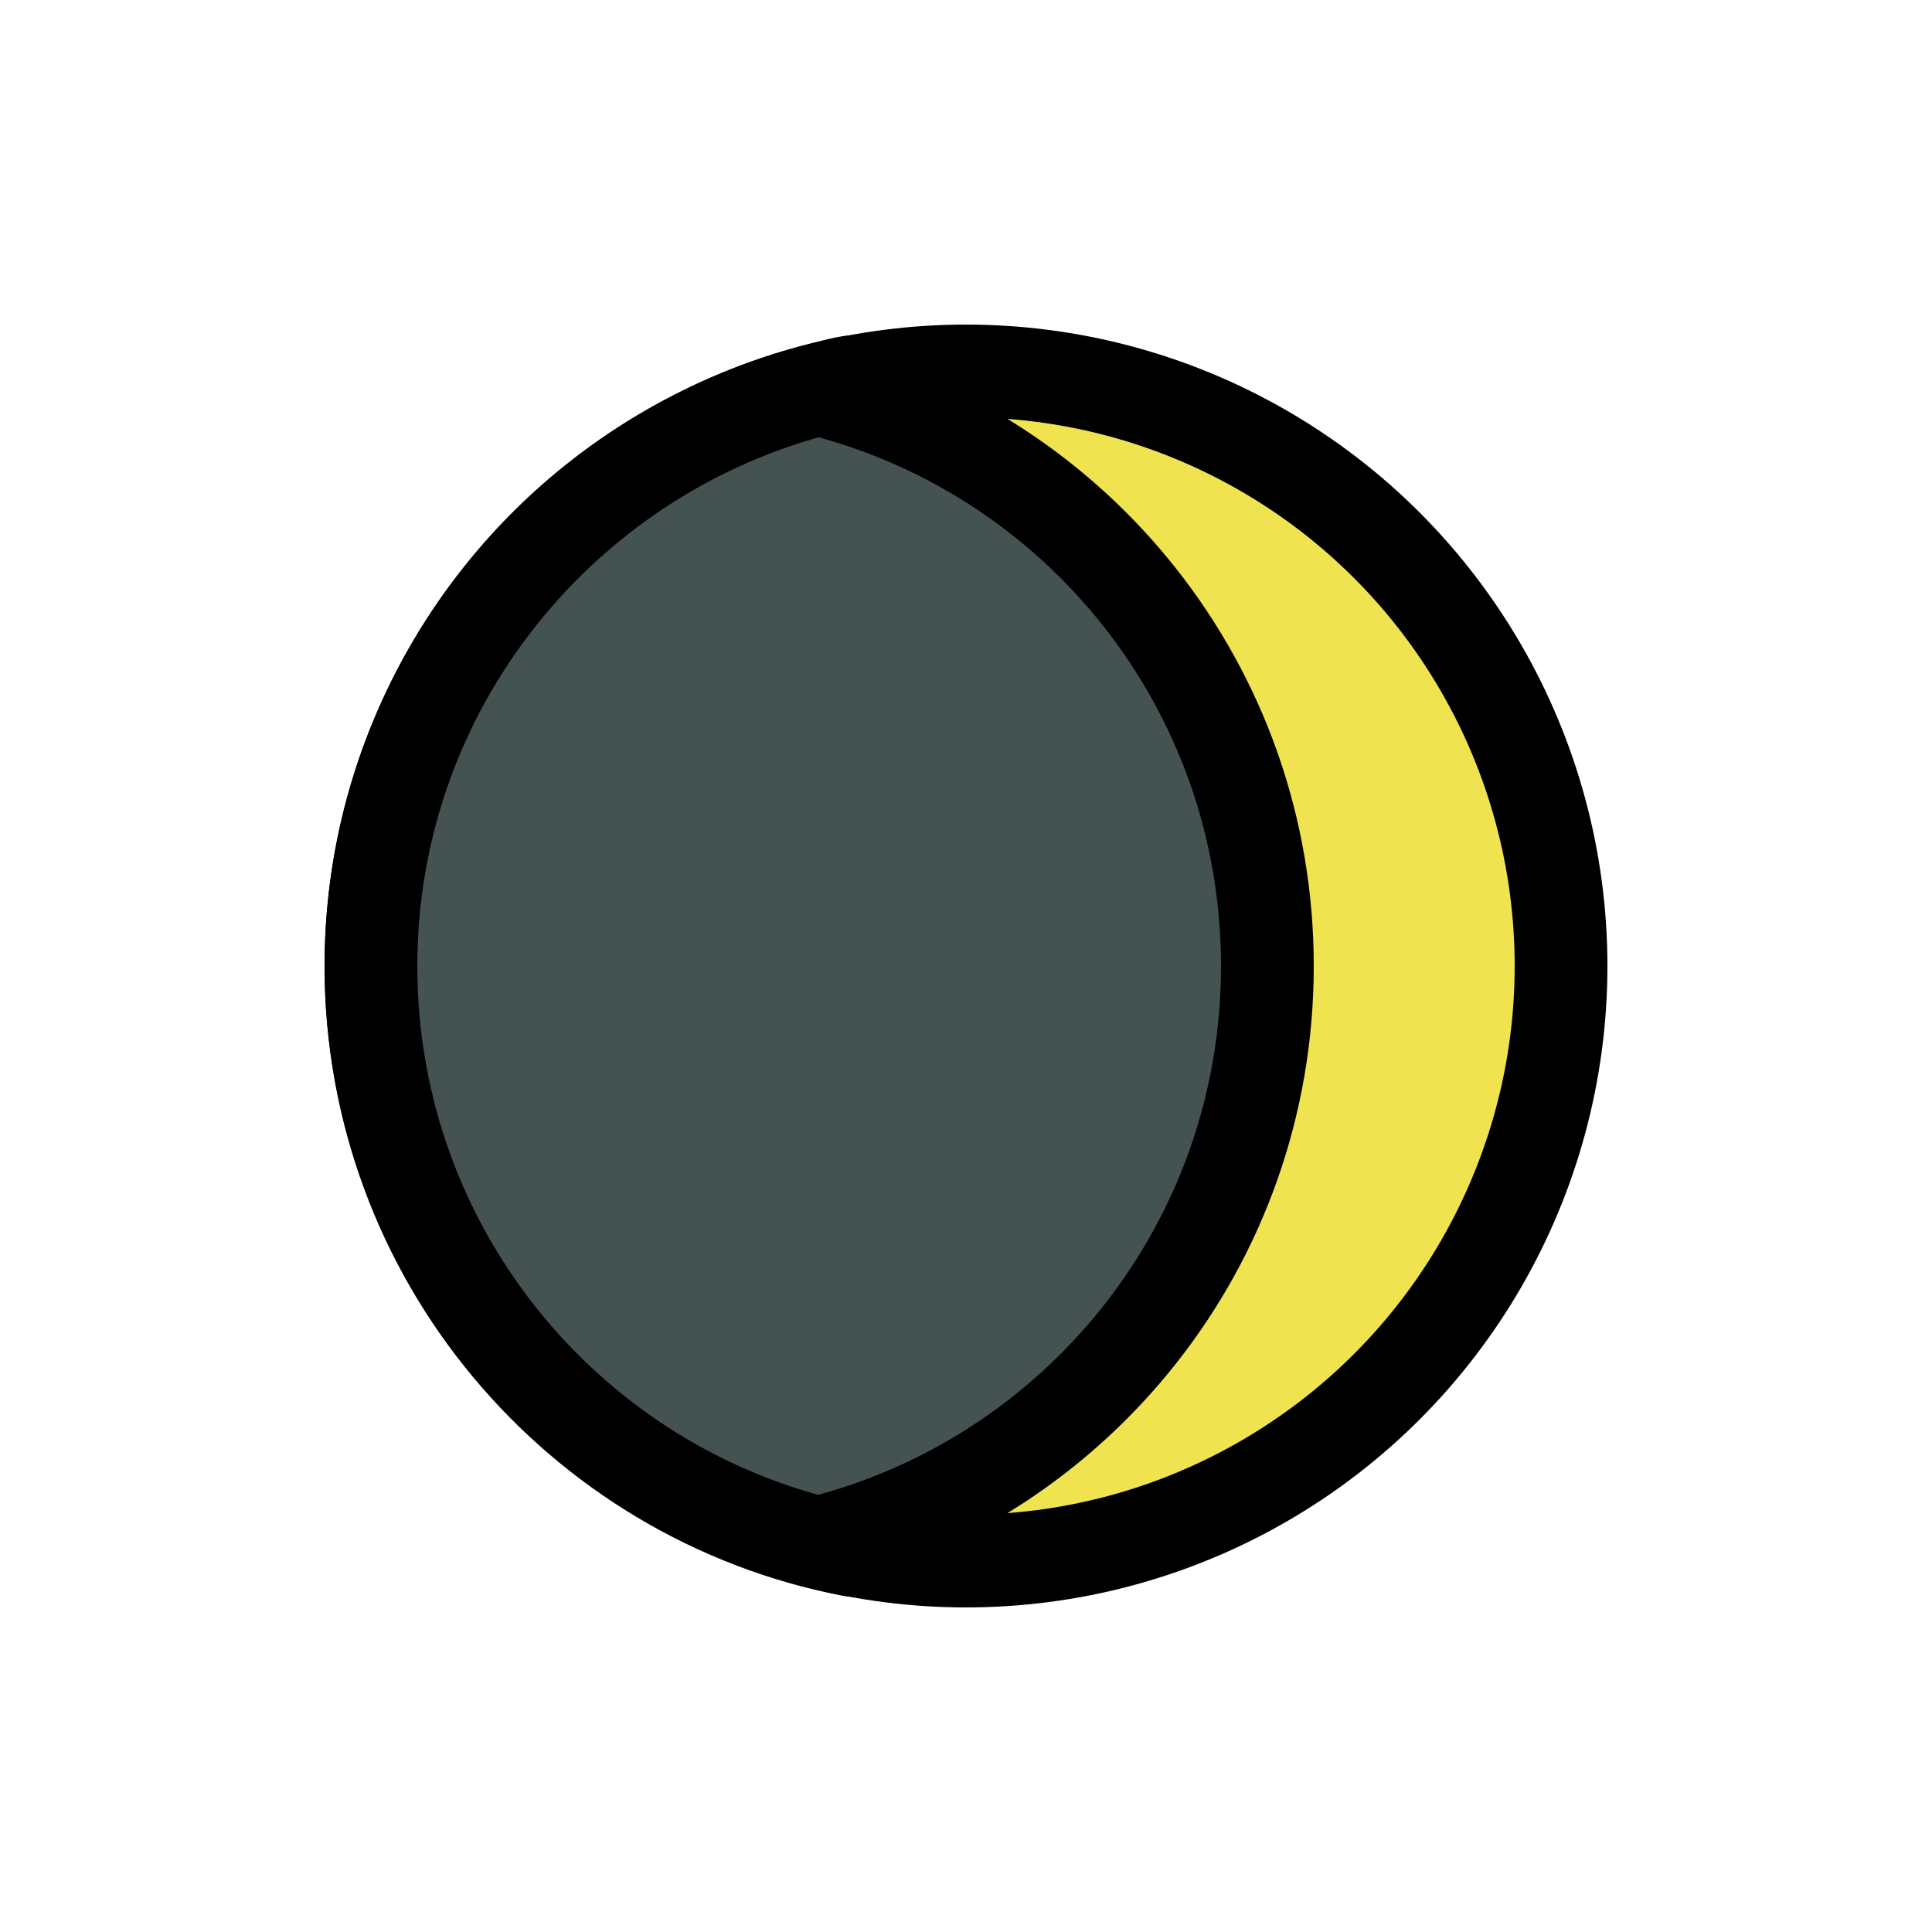 <?xml version="1.0" encoding="utf-8"?><svg xml:space="preserve" viewBox="0 0 100 100" y="0" x="0" xmlns="http://www.w3.org/2000/svg" id="圖層_1" version="1.1" width="47px" height="47px" xmlns:xlink="http://www.w3.org/1999/xlink" style="width:100%;height:100%;background-size:initial;background-repeat-y:initial;background-repeat-x:initial;background-position-y:initial;background-position-x:initial;background-origin:initial;background-image:initial;background-color:rgb(255, 255, 255);background-clip:initial;background-attachment:initial;animation-play-state:paused" ><g class="ldl-scale" style="transform-origin:50% 50%;transform:rotate(0deg) scale(0.8, 0.8);animation-play-state:paused" ><circle stroke-miterlimit="10" stroke-linejoin="round" stroke-width="6" stroke="#1a1a1a" fill="#fff" r="38.5" cy="50" cx="50" style="stroke:rgb(0, 0, 0);fill:rgb(239, 228, 80);animation-play-state:paused" ></circle>
<path stroke-miterlimit="10" stroke-linejoin="round" stroke-width="6" stroke="#1a1a1a" fill="#666" d="M69.5 50c0 18-12.3 33.1-29 37.3.7.2 1.4.3 2.1.5-17.7-3.4-31.1-19-31.1-37.8 0-18.7 13.4-34.3 31.1-37.8-.7.1-1.4.3-2.1.5 16.7 4.2 29 19.3 29 37.3z" style="stroke:rgb(0, 0, 0);fill:rgb(69, 82, 82);animation-play-state:paused" ></path>
</g><!-- generated by https://loading.io/ --></svg>